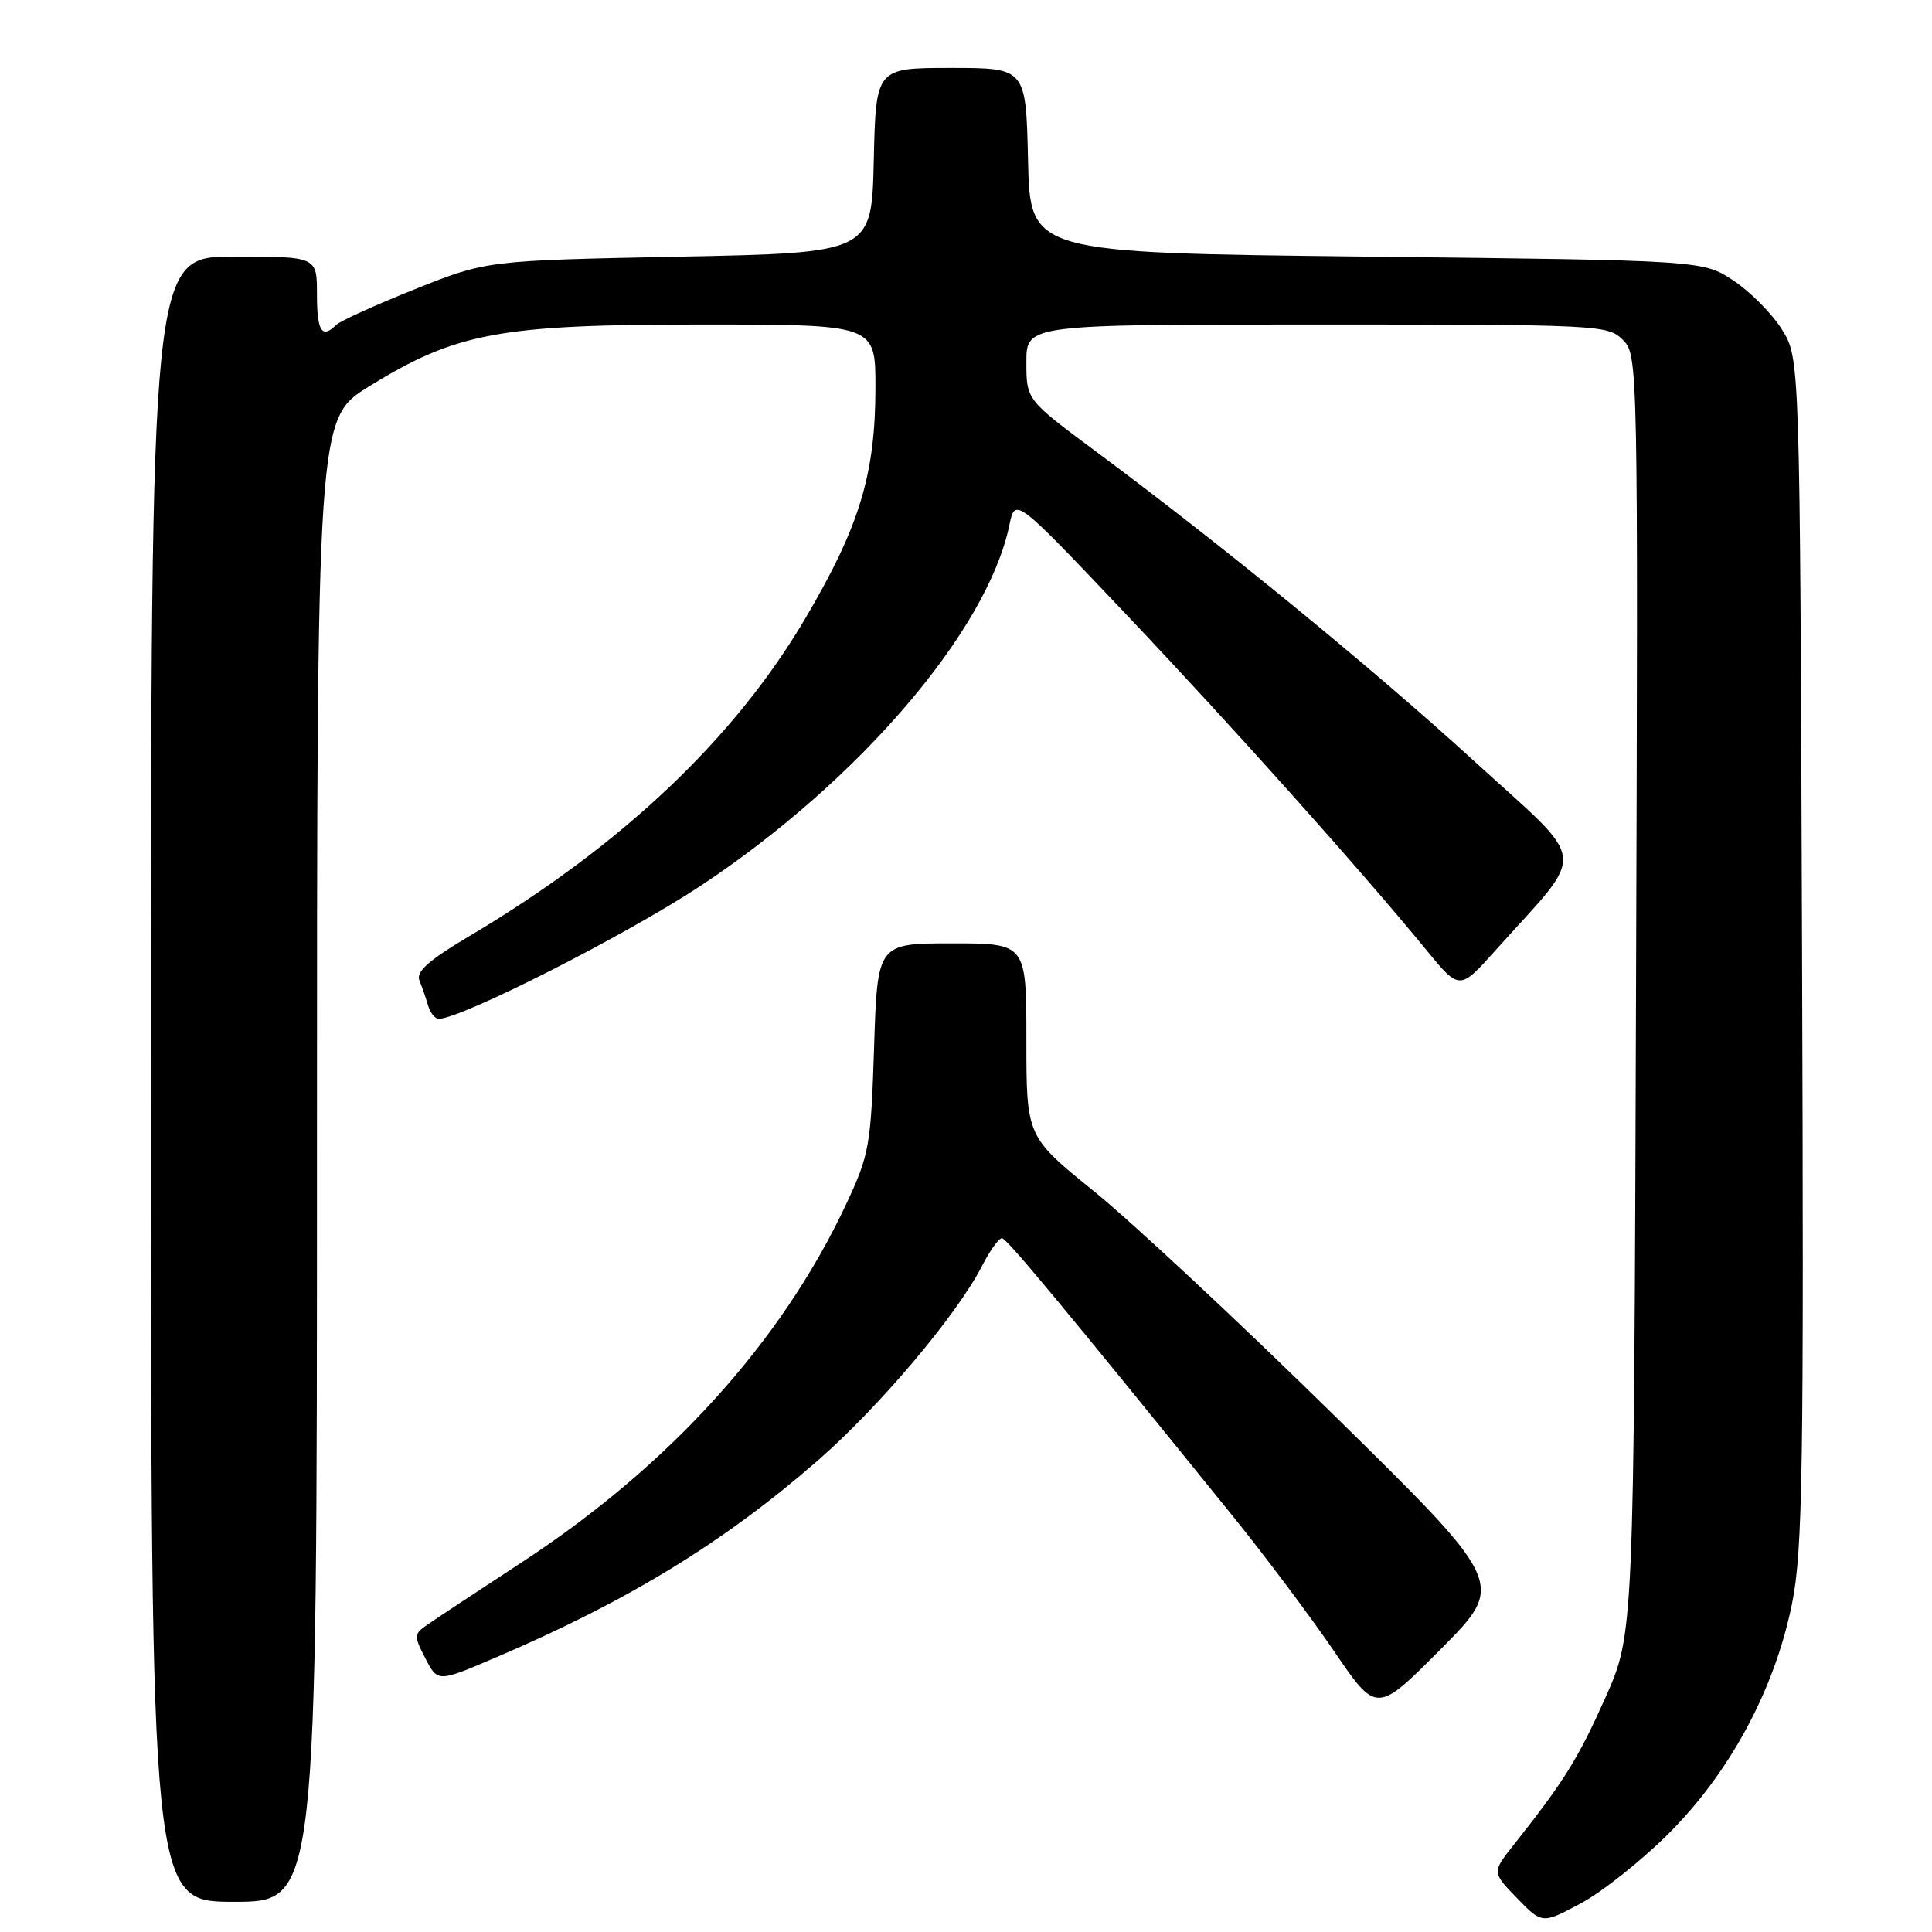 <?xml version="1.0" encoding="UTF-8" standalone="no"?>
<!DOCTYPE svg PUBLIC "-//W3C//DTD SVG 1.1//EN" "http://www.w3.org/Graphics/SVG/1.1/DTD/svg11.dtd" >
<svg xmlns="http://www.w3.org/2000/svg" xmlns:xlink="http://www.w3.org/1999/xlink" version="1.1" viewBox="0 0 256 256">
 <g >
 <path fill="currentColor"
d=" M 221.05 243.01 C 229.23 234.87 235.17 223.82 237.45 212.50 C 238.87 205.47 239.03 194.98 238.78 126.00 C 238.50 47.50 238.50 47.50 236.13 43.68 C 234.82 41.58 231.93 38.66 229.70 37.18 C 225.65 34.50 225.65 34.50 181.07 34.00 C 136.50 33.50 136.50 33.50 136.22 21.25 C 135.94 9.00 135.94 9.00 126.00 9.00 C 116.06 9.00 116.06 9.00 115.78 21.25 C 115.50 33.50 115.50 33.50 90.00 34.01 C 64.50 34.52 64.50 34.52 55.00 38.31 C 49.77 40.40 45.07 42.54 44.55 43.05 C 42.65 44.94 42.00 43.90 42.00 39.00 C 42.00 34.00 42.00 34.00 31.00 34.00 C 20.00 34.00 20.00 34.00 20.00 143.00 C 20.00 252.00 20.00 252.00 31.00 252.00 C 42.00 252.00 42.00 252.00 42.00 153.73 C 42.00 55.46 42.00 55.46 48.92 51.19 C 60.46 44.07 66.20 43.00 92.99 43.00 C 116.00 43.00 116.00 43.00 116.00 51.29 C 116.00 62.82 113.91 69.73 106.71 81.94 C 97.29 97.93 82.33 112.08 62.21 124.03 C 56.76 127.27 55.09 128.76 55.58 129.93 C 55.93 130.79 56.45 132.29 56.73 133.25 C 57.01 134.21 57.64 135.00 58.13 135.00 C 61.12 135.00 83.07 123.85 92.89 117.34 C 113.80 103.48 130.83 83.58 133.74 69.61 C 134.51 65.89 134.51 65.89 149.02 81.19 C 163.21 96.16 180.18 115.12 188.99 125.87 C 193.40 131.25 193.40 131.25 198.21 125.87 C 210.38 112.31 210.66 114.84 195.41 100.92 C 181.72 88.42 162.16 72.41 145.25 59.85 C 136.00 52.98 136.00 52.98 136.00 47.99 C 136.00 43.00 136.00 43.00 174.50 43.00 C 211.87 43.00 213.06 43.06 215.03 45.03 C 217.05 47.05 217.06 47.76 216.78 131.78 C 216.50 216.50 216.50 216.50 212.70 225.00 C 209.08 233.09 207.25 236.02 200.60 244.42 C 197.69 248.09 197.69 248.09 201.02 251.52 C 204.34 254.94 204.34 254.94 209.42 252.23 C 212.21 250.75 217.45 246.60 221.05 243.01 Z  M 176.78 187.54 C 164.28 175.26 149.99 161.93 145.03 157.91 C 136.00 150.61 136.00 150.61 136.00 137.80 C 136.00 125.00 136.00 125.00 126.13 125.00 C 116.26 125.00 116.26 125.00 115.82 138.80 C 115.40 151.80 115.19 153.00 112.15 159.50 C 103.61 177.74 88.81 194.11 69.28 206.92 C 63.35 210.80 57.65 214.57 56.62 215.29 C 54.84 216.52 54.82 216.76 56.37 219.75 C 58.01 222.92 58.01 222.92 65.75 219.60 C 83.30 212.09 95.95 204.35 108.38 193.51 C 116.53 186.40 126.80 174.23 130.12 167.75 C 131.18 165.69 132.37 164.03 132.77 164.07 C 133.43 164.13 140.90 173.13 163.31 200.84 C 167.61 206.15 173.66 214.23 176.77 218.79 C 182.41 227.07 182.41 227.07 190.96 218.47 C 199.50 209.86 199.50 209.86 176.78 187.54 Z "/>
</g>
</svg>